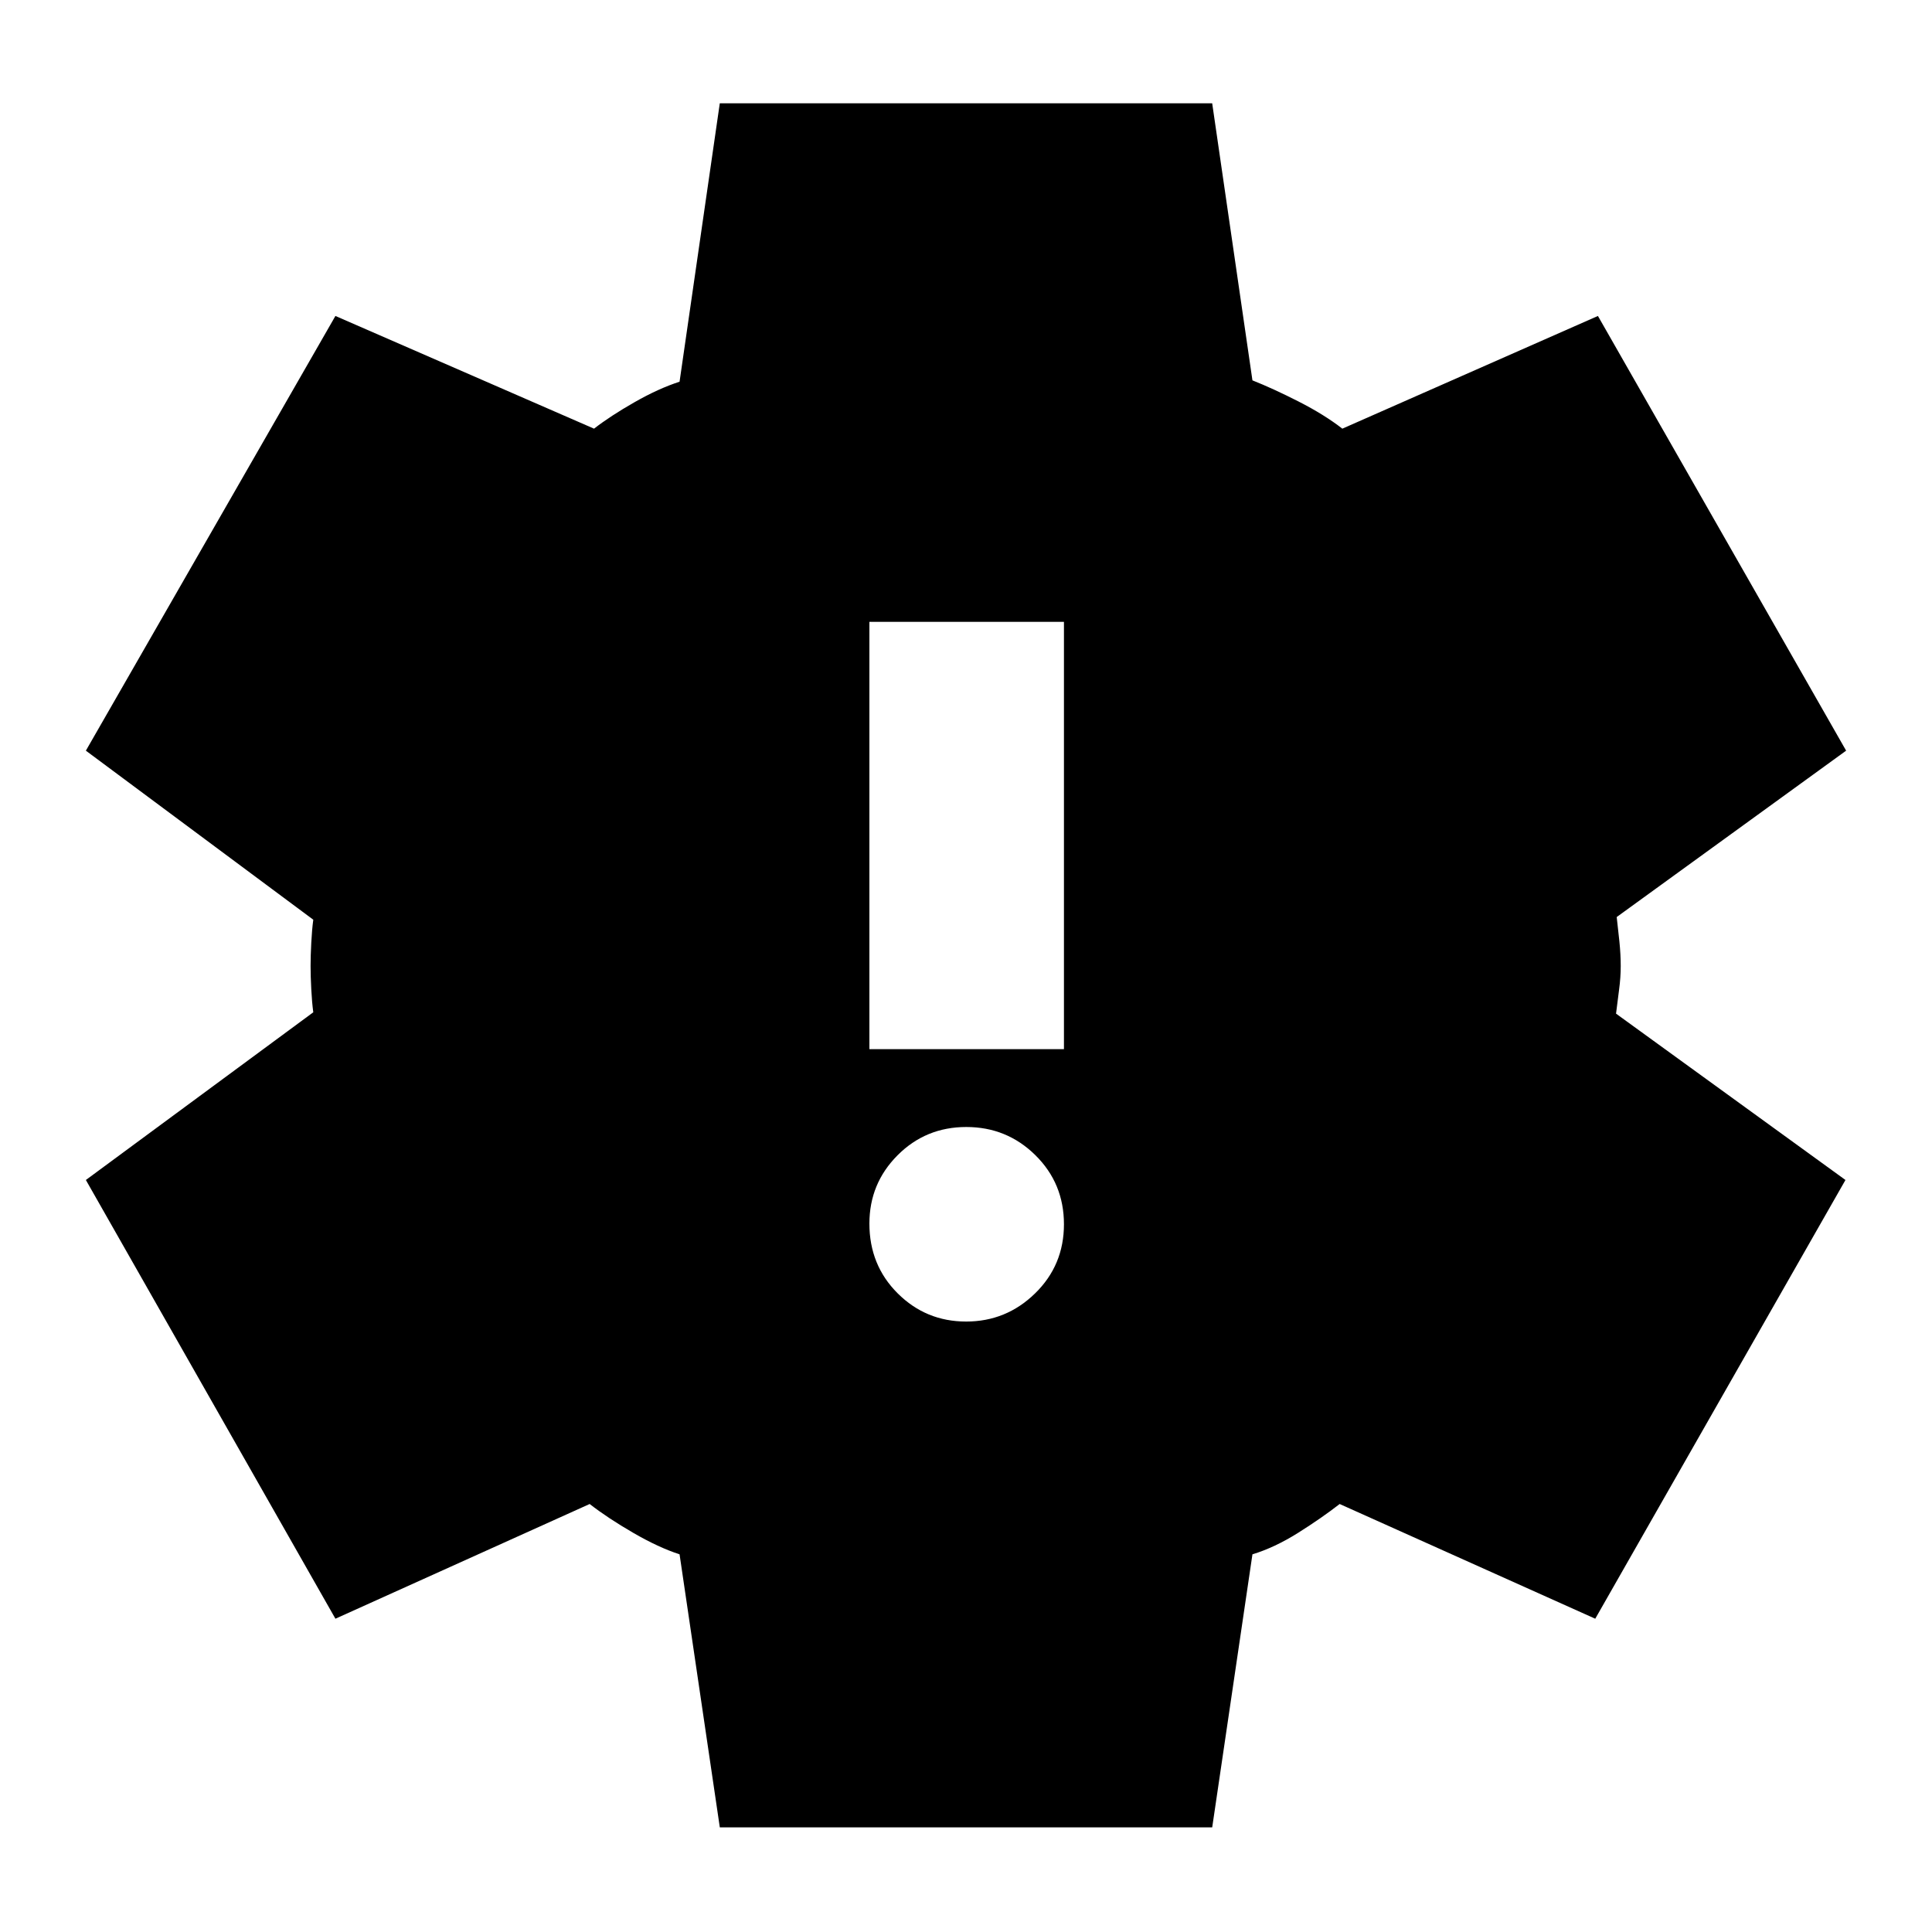 <svg xmlns="http://www.w3.org/2000/svg" height="40" viewBox="0 -960 960 960" width="40"><path d="m357.67-52-20-135.67q-10.34-3.33-23-10.66Q302-205.67 293-212.67l-126.33 57-124-218 113-83.33q-.67-5.02-1-11.5-.34-6.48-.34-11.5t.34-11.5q.33-6.48 1-11.5l-113-84 124-216 128.5 56q8.16-6.33 20.16-13.17 12-6.83 22.34-10.16l19.99-138.34h244.67l20 137.67q10.21 4.04 22.94 10.52Q658-754 667-747l127-56 123.33 216-114 82.67q.67 5.66 1.34 12.16.66 6.5.66 12.19 0 5.69-.83 11.82-.83 6.14-1.5 11.83l114 82.66-124.33 218-127-57q-9 7-20.67 14.34-11.67 7.33-22.67 10.66L602.34-52H357.67Zm122.39-251.33q19.94 0 34.27-14 14.34-14 14.34-34.34 0-20.33-14.2-34.33-14.19-14-34.33-14T446-385.96q-14 14.04-14 33.96 0 20.67 14.06 34.67t34 14ZM432-438.67h96.67V-651H432v212.33Z"/></svg>